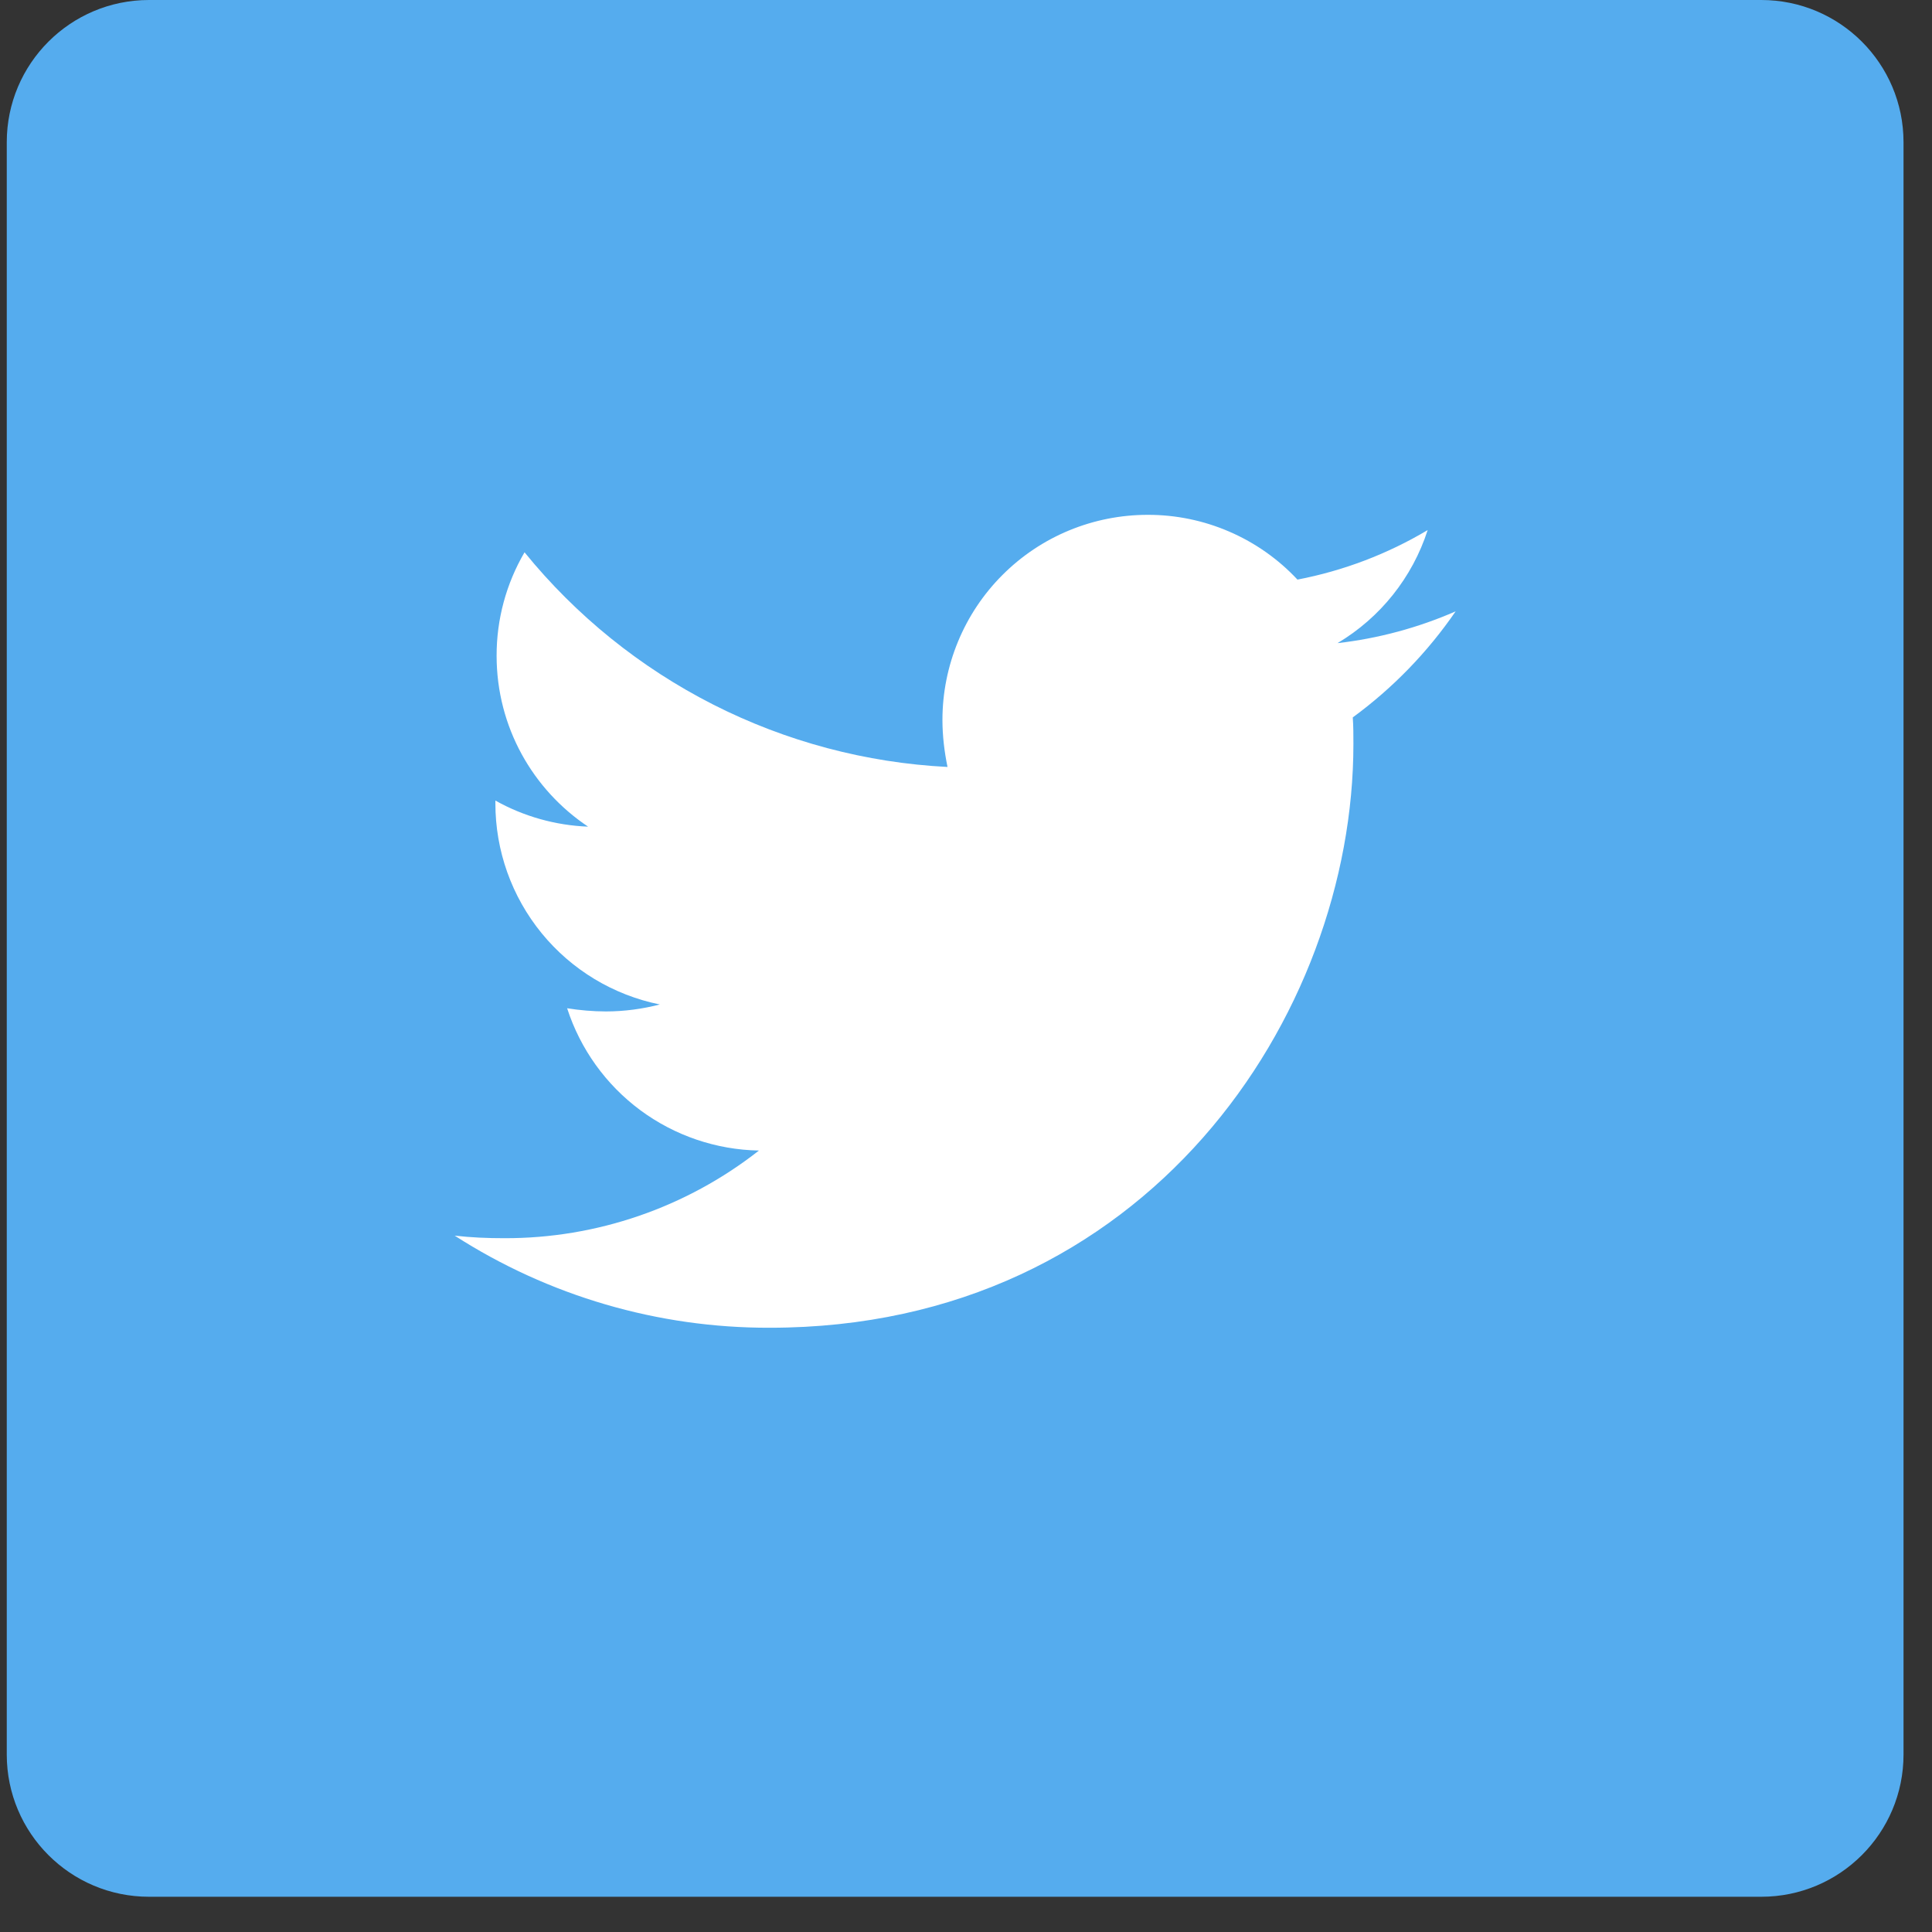 <svg width="46" height="46" viewBox="0 0 46 46" fill="none" xmlns="http://www.w3.org/2000/svg">
<rect x="0" y="0" width="46" height="46" fill="#333333" stroke="none"/>
<g clip-path="url(#clip0_182_7988)">
<path d="M41.935 0H3.548C1.678 0 0.161 1.516 0.161 3.387V41.774C0.161 43.645 1.678 45.161 3.548 45.161H41.935C43.806 45.161 45.322 43.645 45.322 41.774V3.387C45.322 1.516 43.806 0 41.935 0Z" fill="#55ACEE"/>
<path fill-rule="evenodd" clip-rule="evenodd" d="M34.658 14.556C33.763 14.947 32.815 15.202 31.845 15.313C32.864 14.707 33.628 13.75 33.992 12.621C33.035 13.191 31.986 13.59 30.892 13.8C30.436 13.312 29.883 12.923 29.269 12.658C28.655 12.392 27.993 12.256 27.325 12.258C26.683 12.258 26.048 12.384 25.455 12.629C24.862 12.874 24.324 13.234 23.87 13.688C23.416 14.141 23.056 14.68 22.811 15.273C22.566 15.865 22.439 16.5 22.439 17.142C22.439 17.52 22.485 17.898 22.56 18.261C20.617 18.162 18.716 17.656 16.982 16.776C15.247 15.895 13.716 14.66 12.489 13.15C12.052 13.897 11.822 14.748 11.824 15.614C11.824 17.308 12.687 18.805 14.002 19.682C13.228 19.652 12.471 19.44 11.795 19.061V19.122C11.793 20.251 12.182 21.345 12.896 22.219C13.61 23.093 14.604 23.692 15.71 23.916C15.303 24.022 14.864 24.082 14.425 24.082C14.117 24.081 13.808 24.055 13.503 24.006C13.817 24.977 14.425 25.824 15.244 26.432C16.063 27.039 17.051 27.375 18.07 27.394C16.341 28.751 14.205 29.487 12.007 29.481C11.597 29.481 11.22 29.465 10.826 29.42C13.063 30.858 15.668 31.62 18.328 31.613C27.31 31.613 32.224 24.172 32.224 17.717C32.224 17.504 32.224 17.293 32.209 17.081C33.162 16.383 33.989 15.53 34.658 14.556Z" fill="white"/>
</g>
<defs>
<clipPath id="clip0_182_7988">
<rect width="45.161" height="45.161" fill="white" transform="translate(0.161)"/>
</clipPath>
</defs>
</svg>

